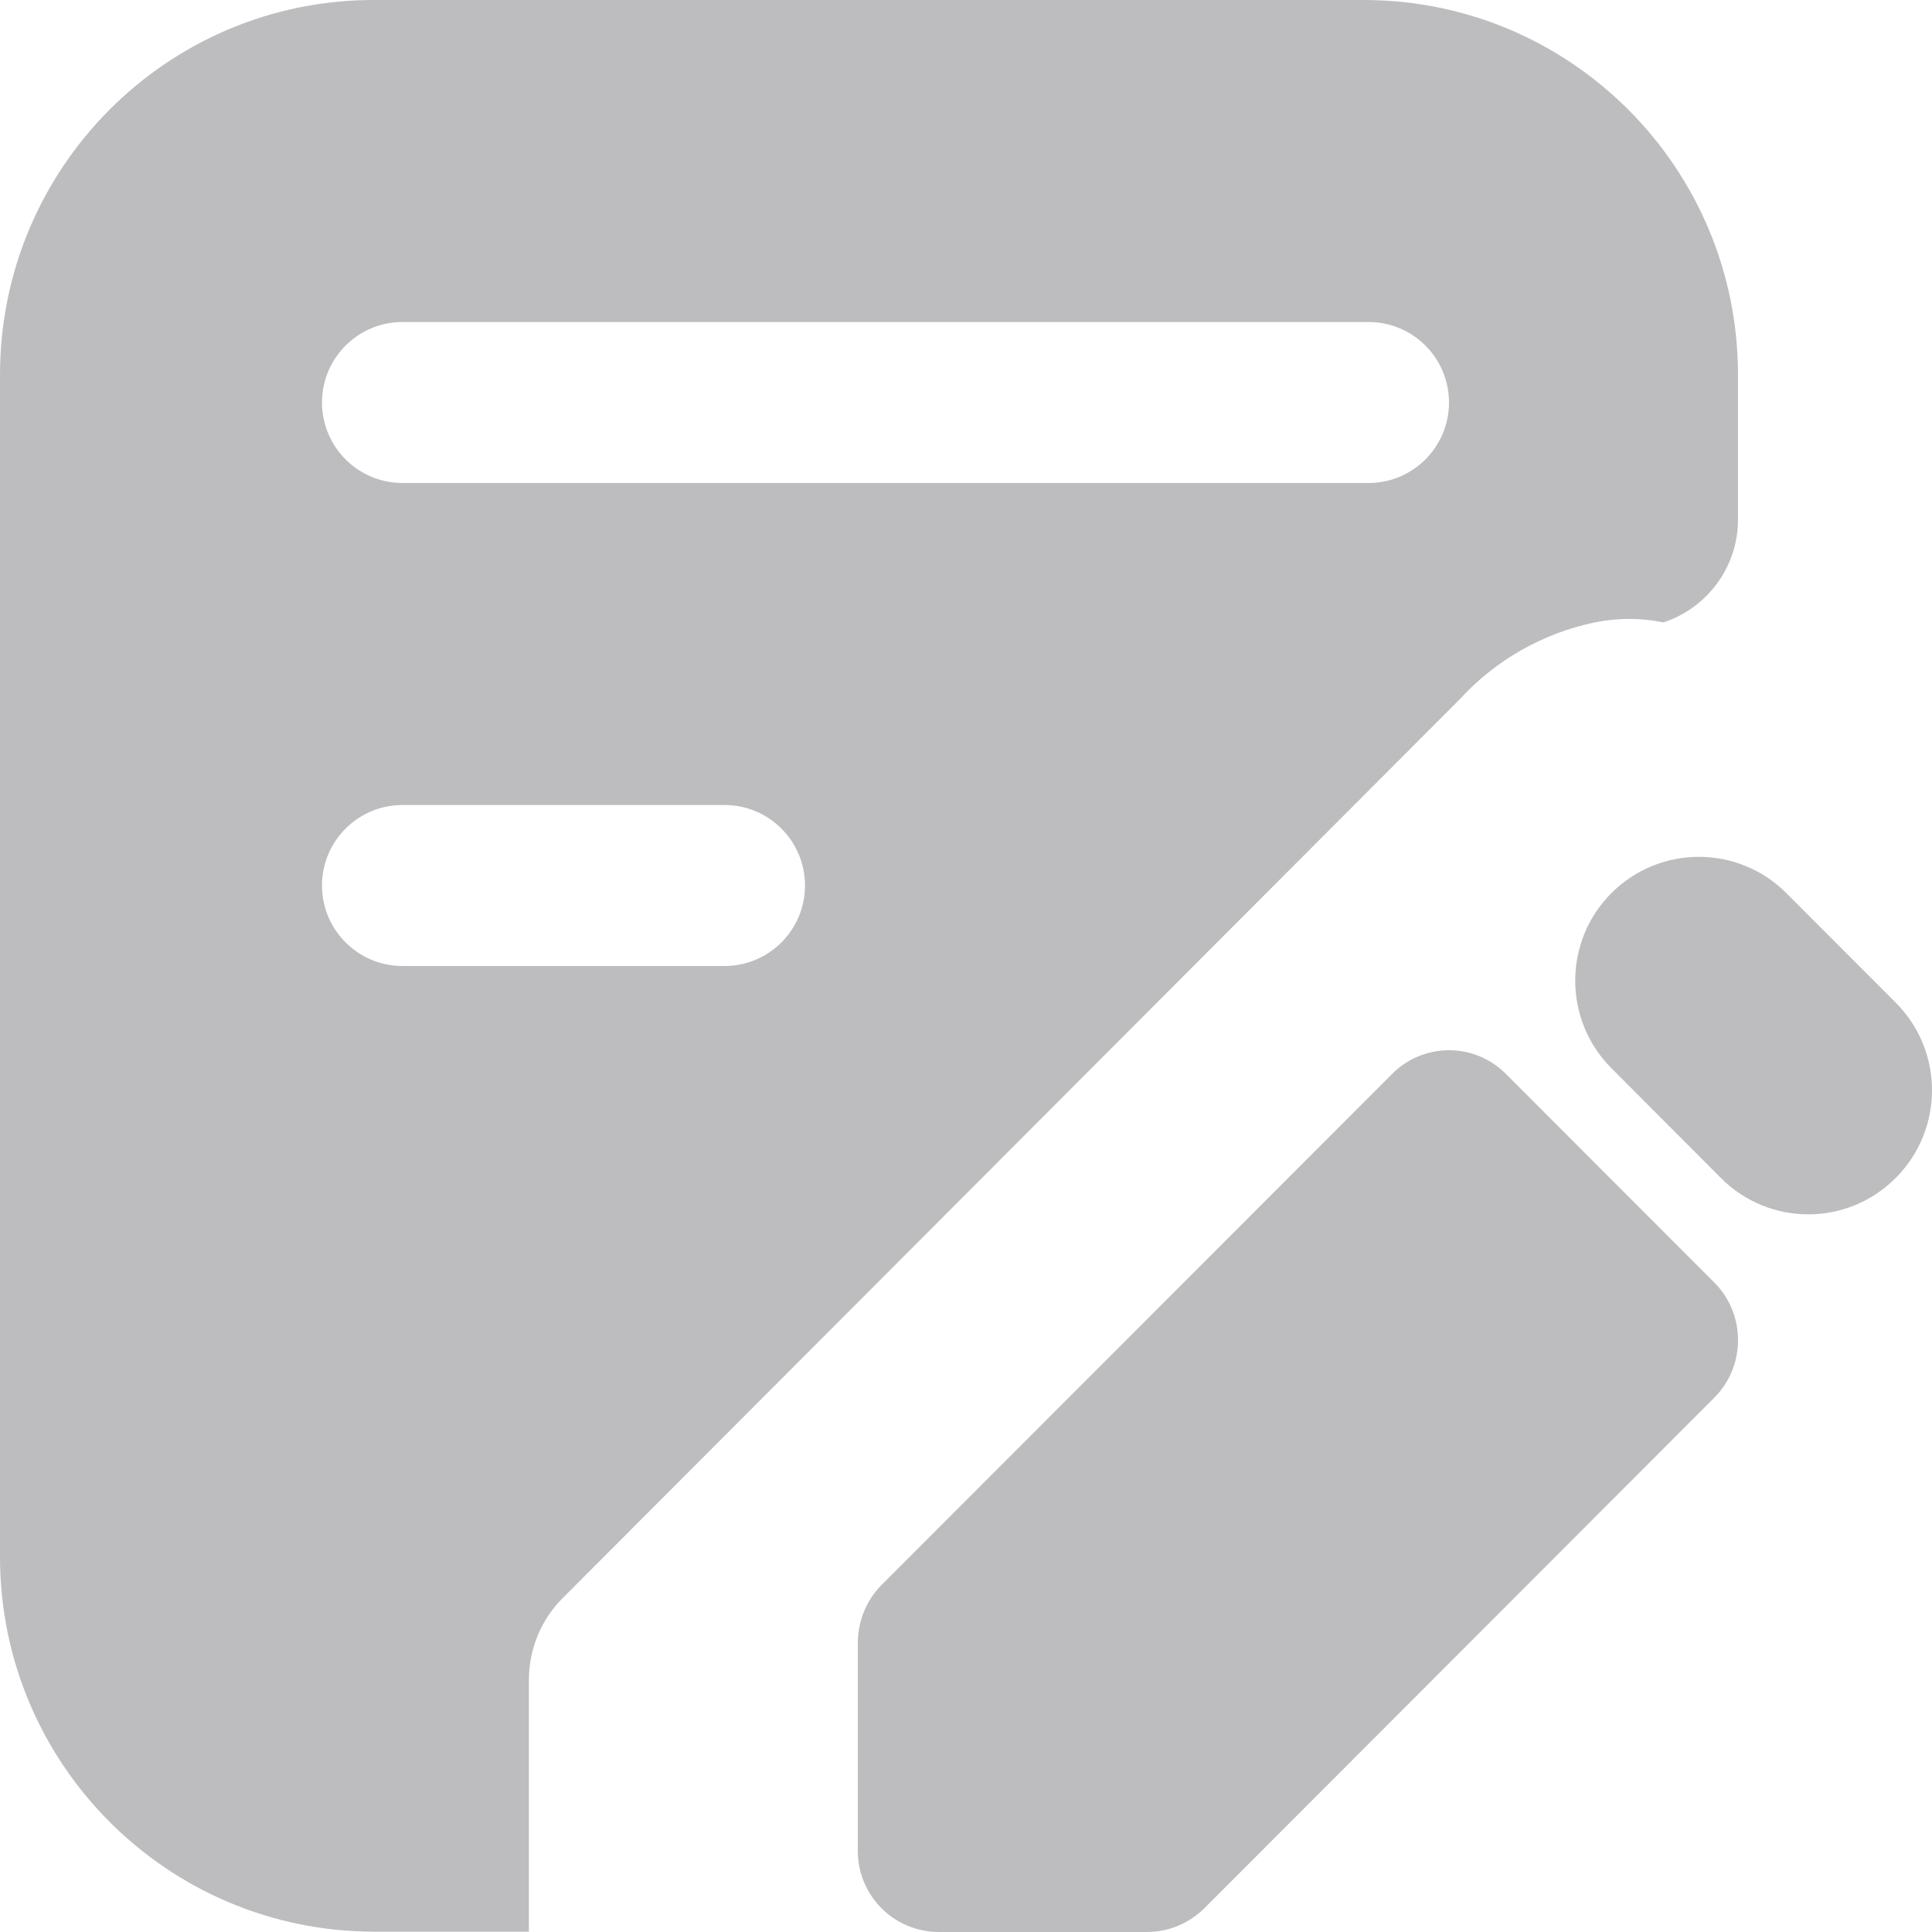 <svg width="12" height="12" viewBox="0 0 12 12" fill="none" xmlns="http://www.w3.org/2000/svg">
<path opacity="0.3" fill-rule="evenodd" clipRule="evenodd" d="M9.355 6.672C9.262 6.577 9.133 6.523 9 6.523C8.867 6.523 8.738 6.577 8.645 6.672L5.477 9.843C5.382 9.938 5.33 10.066 5.328 10.2V11.496C5.328 11.775 5.553 12 5.832 12H7.125C7.258 12 7.387 11.946 7.482 11.851L10.649 8.68C10.844 8.484 10.844 8.164 10.649 7.967L9.355 6.672ZM10.688 7.316L10.009 6.635C9.709 6.335 9.709 5.847 10.009 5.547C10.309 5.247 10.795 5.247 11.095 5.547L11.775 6.228C12.075 6.528 12.075 7.015 11.775 7.316C11.475 7.618 10.988 7.618 10.688 7.316ZM0 2.328V9.67C0 10.956 1.041 11.998 2.325 11.998H3.285V10.435C3.285 10.243 3.361 10.059 3.496 9.925L9.066 4.344C9.289 4.1 9.583 3.933 9.905 3.866C10.045 3.837 10.191 3.837 10.332 3.866C10.607 3.775 10.794 3.519 10.795 3.23V2.328C10.795 1.042 9.755 1.68467e-06 8.47 1.68467e-06H2.325C1.041 -0.002 0 1.041 0 2.328ZM2 2.5C2 2.224 2.224 2 2.5 2H8.5C8.776 2 9 2.224 9 2.5C9 2.776 8.776 3 8.5 3H2.5C2.224 3 2 2.776 2 2.5ZM2.5 5C2.224 5 2 5.224 2 5.5C2 5.776 2.224 6 2.5 6H4.5C4.776 6 5 5.776 5 5.5C5 5.224 4.776 5 4.5 5H2.5Z" fill="#22232B"/>
</svg>
